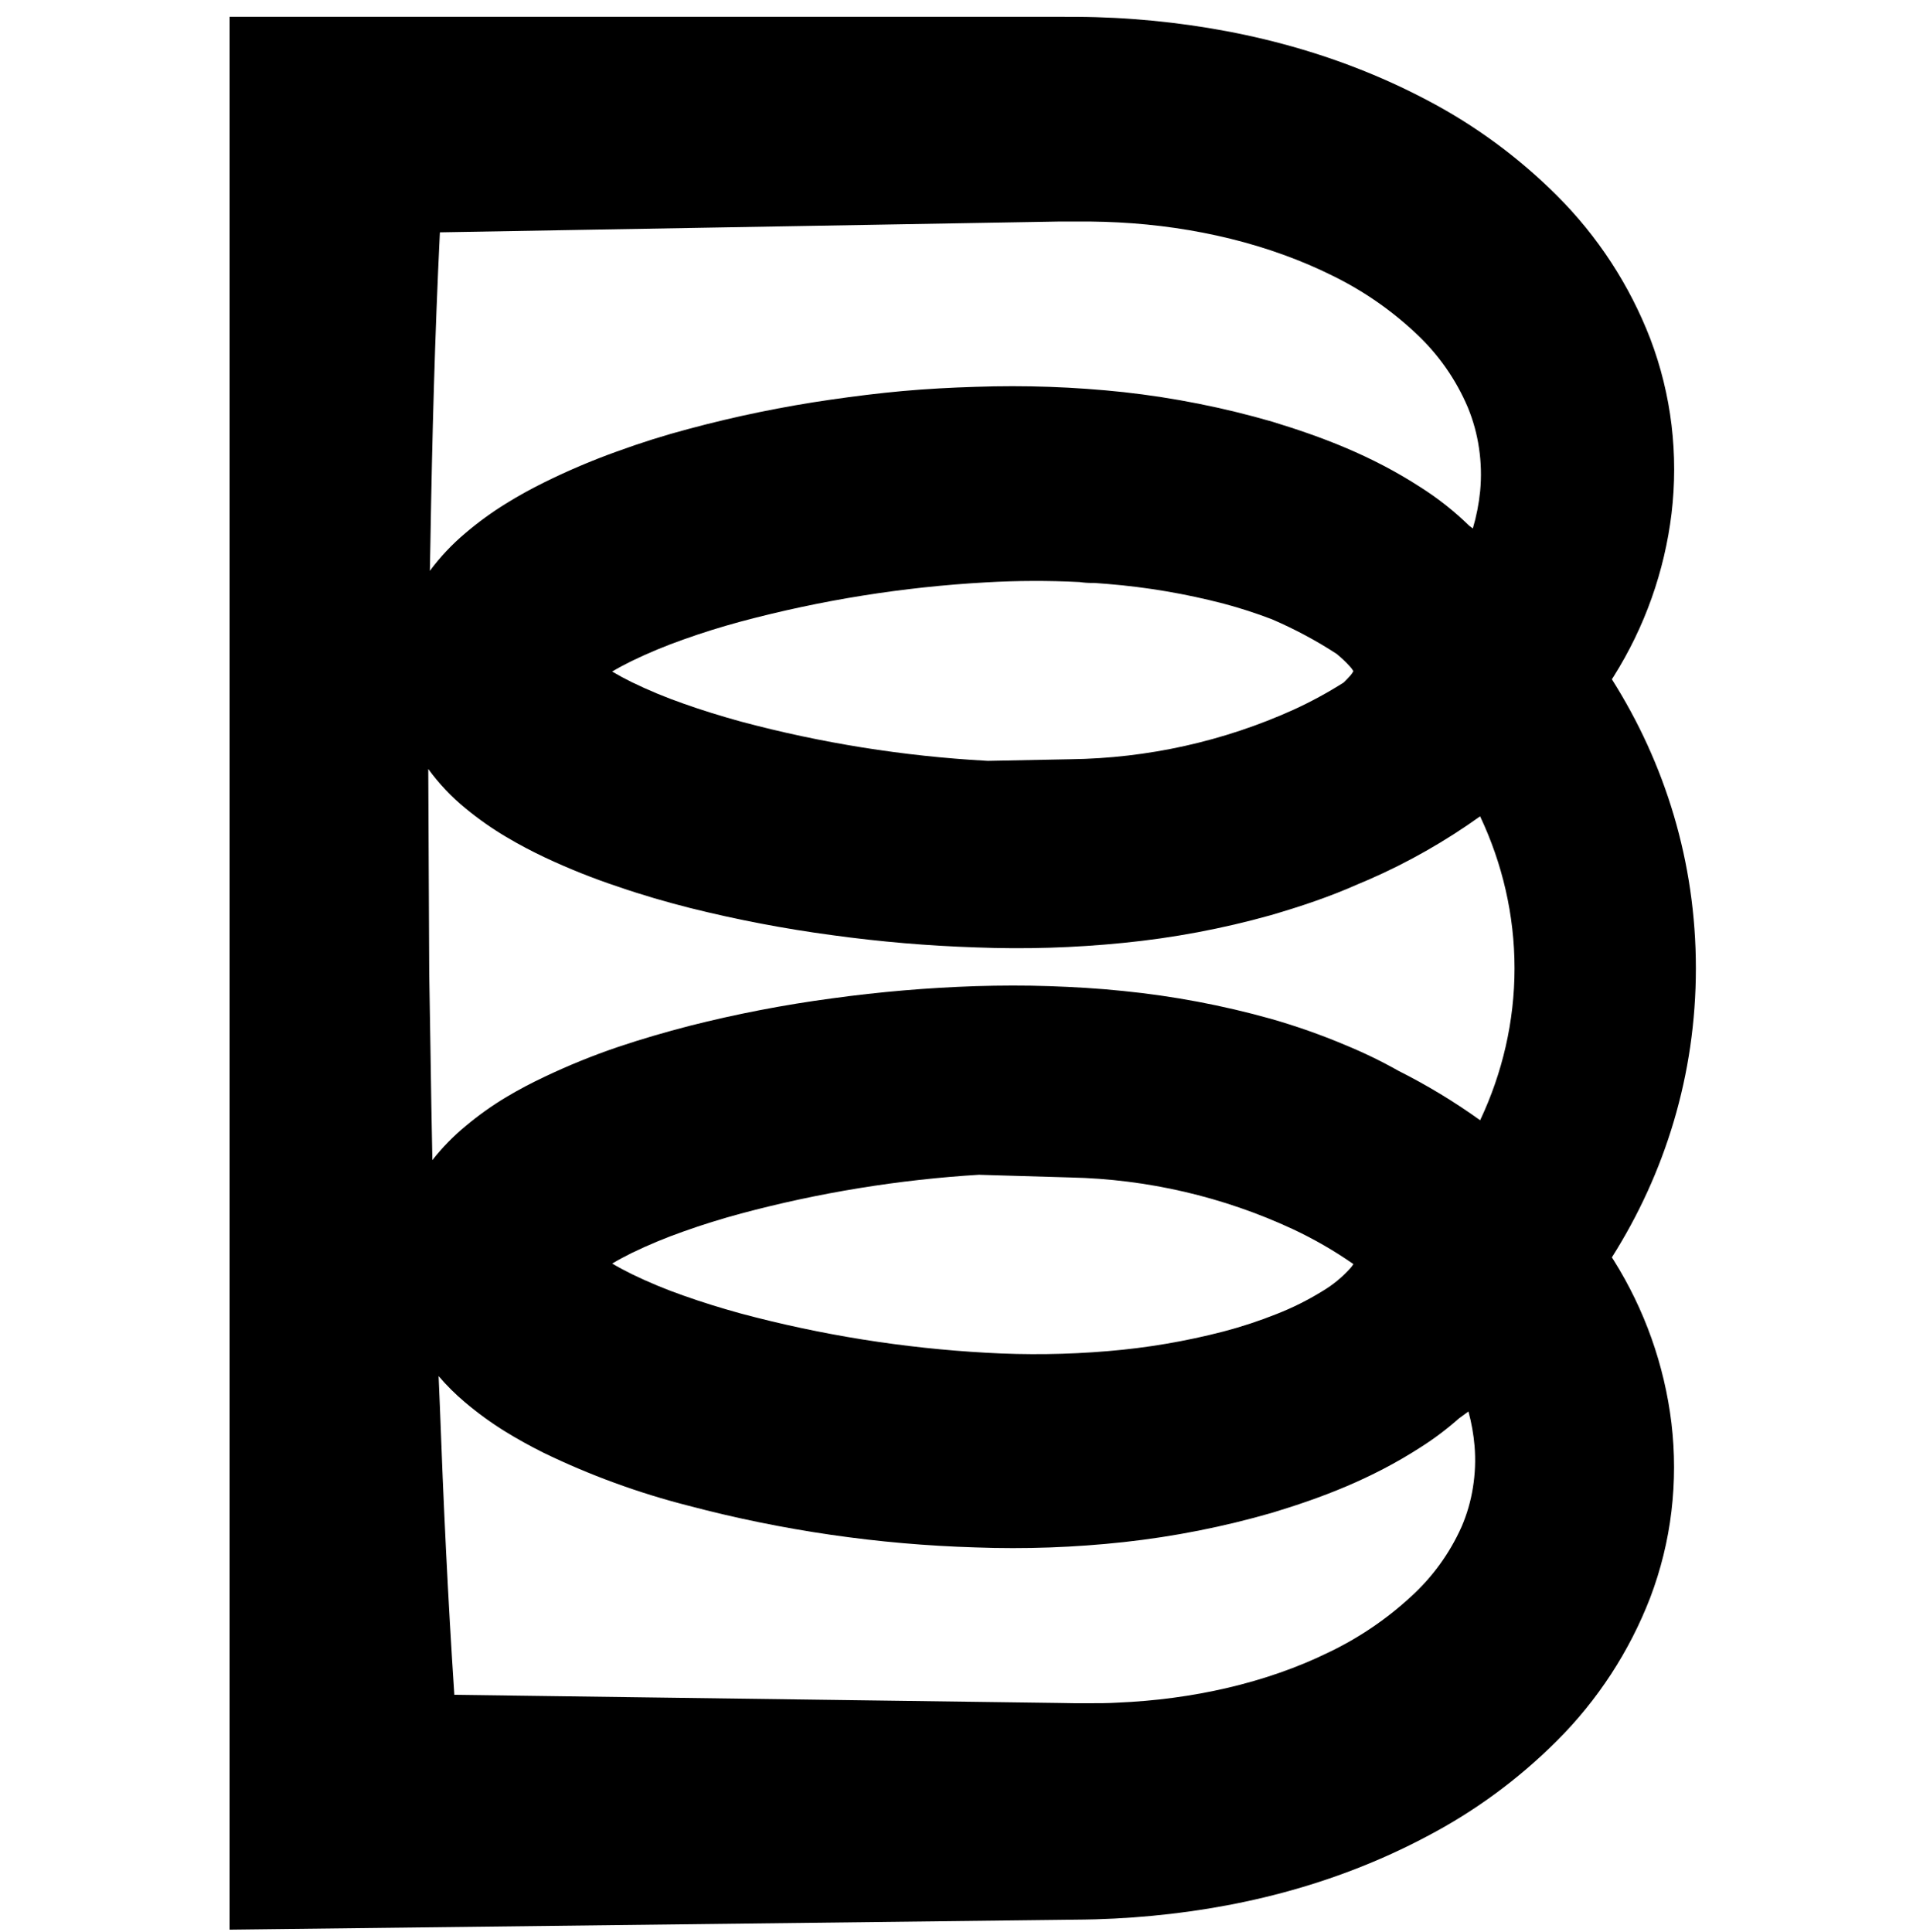 <svg width="100" height="101" viewBox="0 0 100 101" fill="none" xmlns="http://www.w3.org/2000/svg">
<path fill-rule="evenodd" clip-rule="evenodd" d="M84.311 35.428C84.325 35.405 84.34 35.383 84.354 35.36C85.978 32.78 87.011 29.872 87.378 26.846C87.561 25.31 87.561 23.759 87.378 22.224C87.192 20.68 86.82 19.166 86.268 17.712C85.183 14.901 83.518 12.349 81.383 10.222C79.382 8.223 77.091 6.54 74.586 5.228C69.719 2.662 64.468 1.386 59.246 0.997C58.592 0.947 57.931 0.917 57.285 0.897C56.639 0.878 55.945 0.878 55.39 0.878L12 0.878L12 100.878L55.415 100.365C55.642 100.36 55.879 100.358 56.124 100.356C56.495 100.352 56.885 100.349 57.279 100.337C57.934 100.318 58.586 100.284 59.241 100.237C64.473 99.857 69.714 98.586 74.58 96.006C77.086 94.695 79.377 93.012 81.377 91.013C83.513 88.886 85.177 86.334 86.263 83.522C86.815 82.069 87.188 80.554 87.372 79.011C87.555 77.476 87.555 75.924 87.372 74.389C87.004 71.363 85.971 68.455 84.349 65.874C84.319 65.827 84.288 65.78 84.258 65.733C87.039 61.341 88.65 56.19 88.65 50.621C88.65 45.053 87.039 39.902 84.258 35.51C84.276 35.483 84.293 35.455 84.311 35.428ZM67.628 37.099C63.958 38.758 59.986 39.64 55.959 39.691L51.646 39.776C51.63 39.776 51.614 39.775 51.598 39.774C51.582 39.773 51.566 39.772 51.551 39.771C47.22 39.531 42.926 38.845 38.736 37.724C37.709 37.441 36.7 37.13 35.734 36.786C34.805 36.462 33.895 36.084 33.01 35.654C32.649 35.475 32.307 35.291 31.999 35.107C32.307 34.923 32.649 34.74 33.01 34.561C33.896 34.133 34.806 33.755 35.734 33.429C36.7 33.082 37.709 32.769 38.736 32.491C42.926 31.37 47.22 30.684 51.551 30.444C53.175 30.351 54.803 30.346 56.428 30.428C56.647 30.46 56.871 30.476 57.099 30.476C57.14 30.476 57.18 30.476 57.22 30.476C57.444 30.491 57.667 30.508 57.89 30.527C59.943 30.694 61.978 31.039 63.971 31.559C64.823 31.786 65.662 32.057 66.486 32.373C67.679 32.886 68.811 33.493 69.87 34.183C70.133 34.396 70.379 34.631 70.605 34.885C70.658 34.948 70.706 35.015 70.747 35.086C70.702 35.17 70.648 35.249 70.585 35.321C70.474 35.446 70.358 35.566 70.238 35.682C69.401 36.212 68.529 36.685 67.628 37.099ZM76.991 27.627C76.929 27.581 76.867 27.534 76.805 27.488C76.03 26.732 75.178 26.057 74.261 25.475C71.673 23.799 69.087 22.834 66.51 22.046C63.969 21.309 61.37 20.792 58.742 20.501C56.169 20.225 53.579 20.132 50.993 20.223C49.717 20.262 48.454 20.329 47.195 20.442C45.935 20.556 44.687 20.712 43.438 20.892C40.93 21.253 38.445 21.764 35.998 22.423C34.747 22.753 33.507 23.145 32.25 23.602C30.943 24.071 29.665 24.615 28.421 25.231C27.769 25.555 27.106 25.916 26.426 26.34C25.685 26.798 24.98 27.312 24.318 27.878C23.628 28.459 23.008 29.118 22.471 29.842L22.501 28.252C22.59 22.883 22.733 17.515 22.995 12.146L55.387 11.581C55.608 11.581 55.807 11.581 55.995 11.58C56.34 11.579 56.646 11.578 56.972 11.581C57.474 11.587 57.973 11.601 58.47 11.628C62.443 11.834 66.357 12.763 69.686 14.428C71.283 15.212 72.752 16.233 74.045 17.454C75.198 18.535 76.113 19.844 76.73 21.3C77.011 21.981 77.207 22.695 77.313 23.425C77.424 24.167 77.444 24.919 77.374 25.666C77.308 26.333 77.179 26.989 76.991 27.627ZM71.003 46.216C71.185 46.141 71.367 46.064 71.548 45.985C73.601 45.089 75.552 43.979 77.371 42.675C78.533 45.136 79.17 47.83 79.17 50.621C79.17 53.411 78.533 56.104 77.373 58.564C76.02 57.592 74.593 56.729 73.105 55.981C72.199 55.47 71.262 55.016 70.299 54.622C69.038 54.091 67.745 53.636 66.429 53.26C63.903 52.553 61.321 52.067 58.711 51.806C57.424 51.67 56.139 51.598 54.849 51.553C53.559 51.509 52.28 51.515 51.015 51.553C48.5 51.636 45.99 51.849 43.497 52.192C40.987 52.527 38.499 53.007 36.045 53.629C34.802 53.953 33.554 54.311 32.291 54.738C30.987 55.181 29.709 55.7 28.465 56.292C27.808 56.603 27.139 56.95 26.454 57.36C25.709 57.807 25 58.313 24.335 58.872C23.694 59.401 23.113 59.996 22.602 60.649C22.561 58.755 22.533 56.861 22.504 54.966L22.504 54.965C22.483 53.594 22.462 52.224 22.437 50.854L22.387 40.2C22.948 40.97 23.606 41.665 24.346 42.268C25.014 42.819 25.724 43.317 26.471 43.758C27.156 44.166 27.822 44.512 28.477 44.823C29.726 45.41 31.009 45.923 32.319 46.357C33.573 46.79 34.827 47.151 36.07 47.467C38.523 48.08 41.009 48.555 43.516 48.89C46.007 49.233 48.514 49.446 51.026 49.528C53.592 49.628 56.162 49.549 58.717 49.292C61.324 49.035 63.904 48.551 66.426 47.844C67.948 47.4 69.475 46.895 71.003 46.216ZM22.928 71.938C22.948 72.449 22.969 72.96 22.992 73.471C23.177 78.514 23.415 83.557 23.75 88.6L55.349 89.026L56.181 89.04H56.941C57.432 89.04 57.923 89.04 58.414 89.009C62.32 88.846 66.182 87.986 69.453 86.382C71.019 85.635 72.463 84.658 73.74 83.483C74.873 82.458 75.78 81.208 76.403 79.813C76.685 79.16 76.883 78.475 76.994 77.773C77.111 77.056 77.141 76.328 77.082 75.604C77.03 74.988 76.922 74.381 76.761 73.788C76.595 73.912 76.427 74.035 76.258 74.156C75.632 74.711 74.962 75.216 74.253 75.665C71.667 77.33 69.079 78.301 66.501 79.083C63.965 79.816 61.371 80.329 58.747 80.617C56.176 80.897 53.588 80.99 51.004 80.895C45.931 80.745 40.892 80.013 35.987 78.714C33.37 78.047 30.828 77.118 28.399 75.94C27.747 75.612 27.084 75.252 26.401 74.83C25.66 74.372 24.954 73.858 24.29 73.293C23.799 72.879 23.344 72.426 22.928 71.938ZM51.215 61.411V61.416L55.956 61.555C59.975 61.642 63.932 62.561 67.578 64.254C68.685 64.774 69.745 65.385 70.747 66.082C70.707 66.151 70.66 66.216 70.607 66.277C70.177 66.76 69.675 67.174 69.118 67.503C68.365 67.968 67.572 68.365 66.748 68.688C65.843 69.049 64.916 69.355 63.974 69.603C61.98 70.121 59.946 70.467 57.893 70.635C55.784 70.812 53.666 70.84 51.553 70.718C47.223 70.479 42.928 69.792 38.739 68.671C37.712 68.388 36.703 68.077 35.737 67.733C34.808 67.409 33.898 67.031 33.013 66.601C32.652 66.422 32.31 66.239 32.002 66.055C32.31 65.871 32.652 65.687 33.013 65.508C33.898 65.079 34.808 64.701 35.737 64.376C36.703 64.029 37.712 63.716 38.739 63.439C42.819 62.346 46.999 61.667 51.215 61.411Z" fill="#EFDFCB"/>
  <style>
    path {
      fill: black;
    }
    @media (prefers-color-scheme: dark) {
      path {
        fill: #EFDFCB;
      }
    }
  </style>
</svg>
